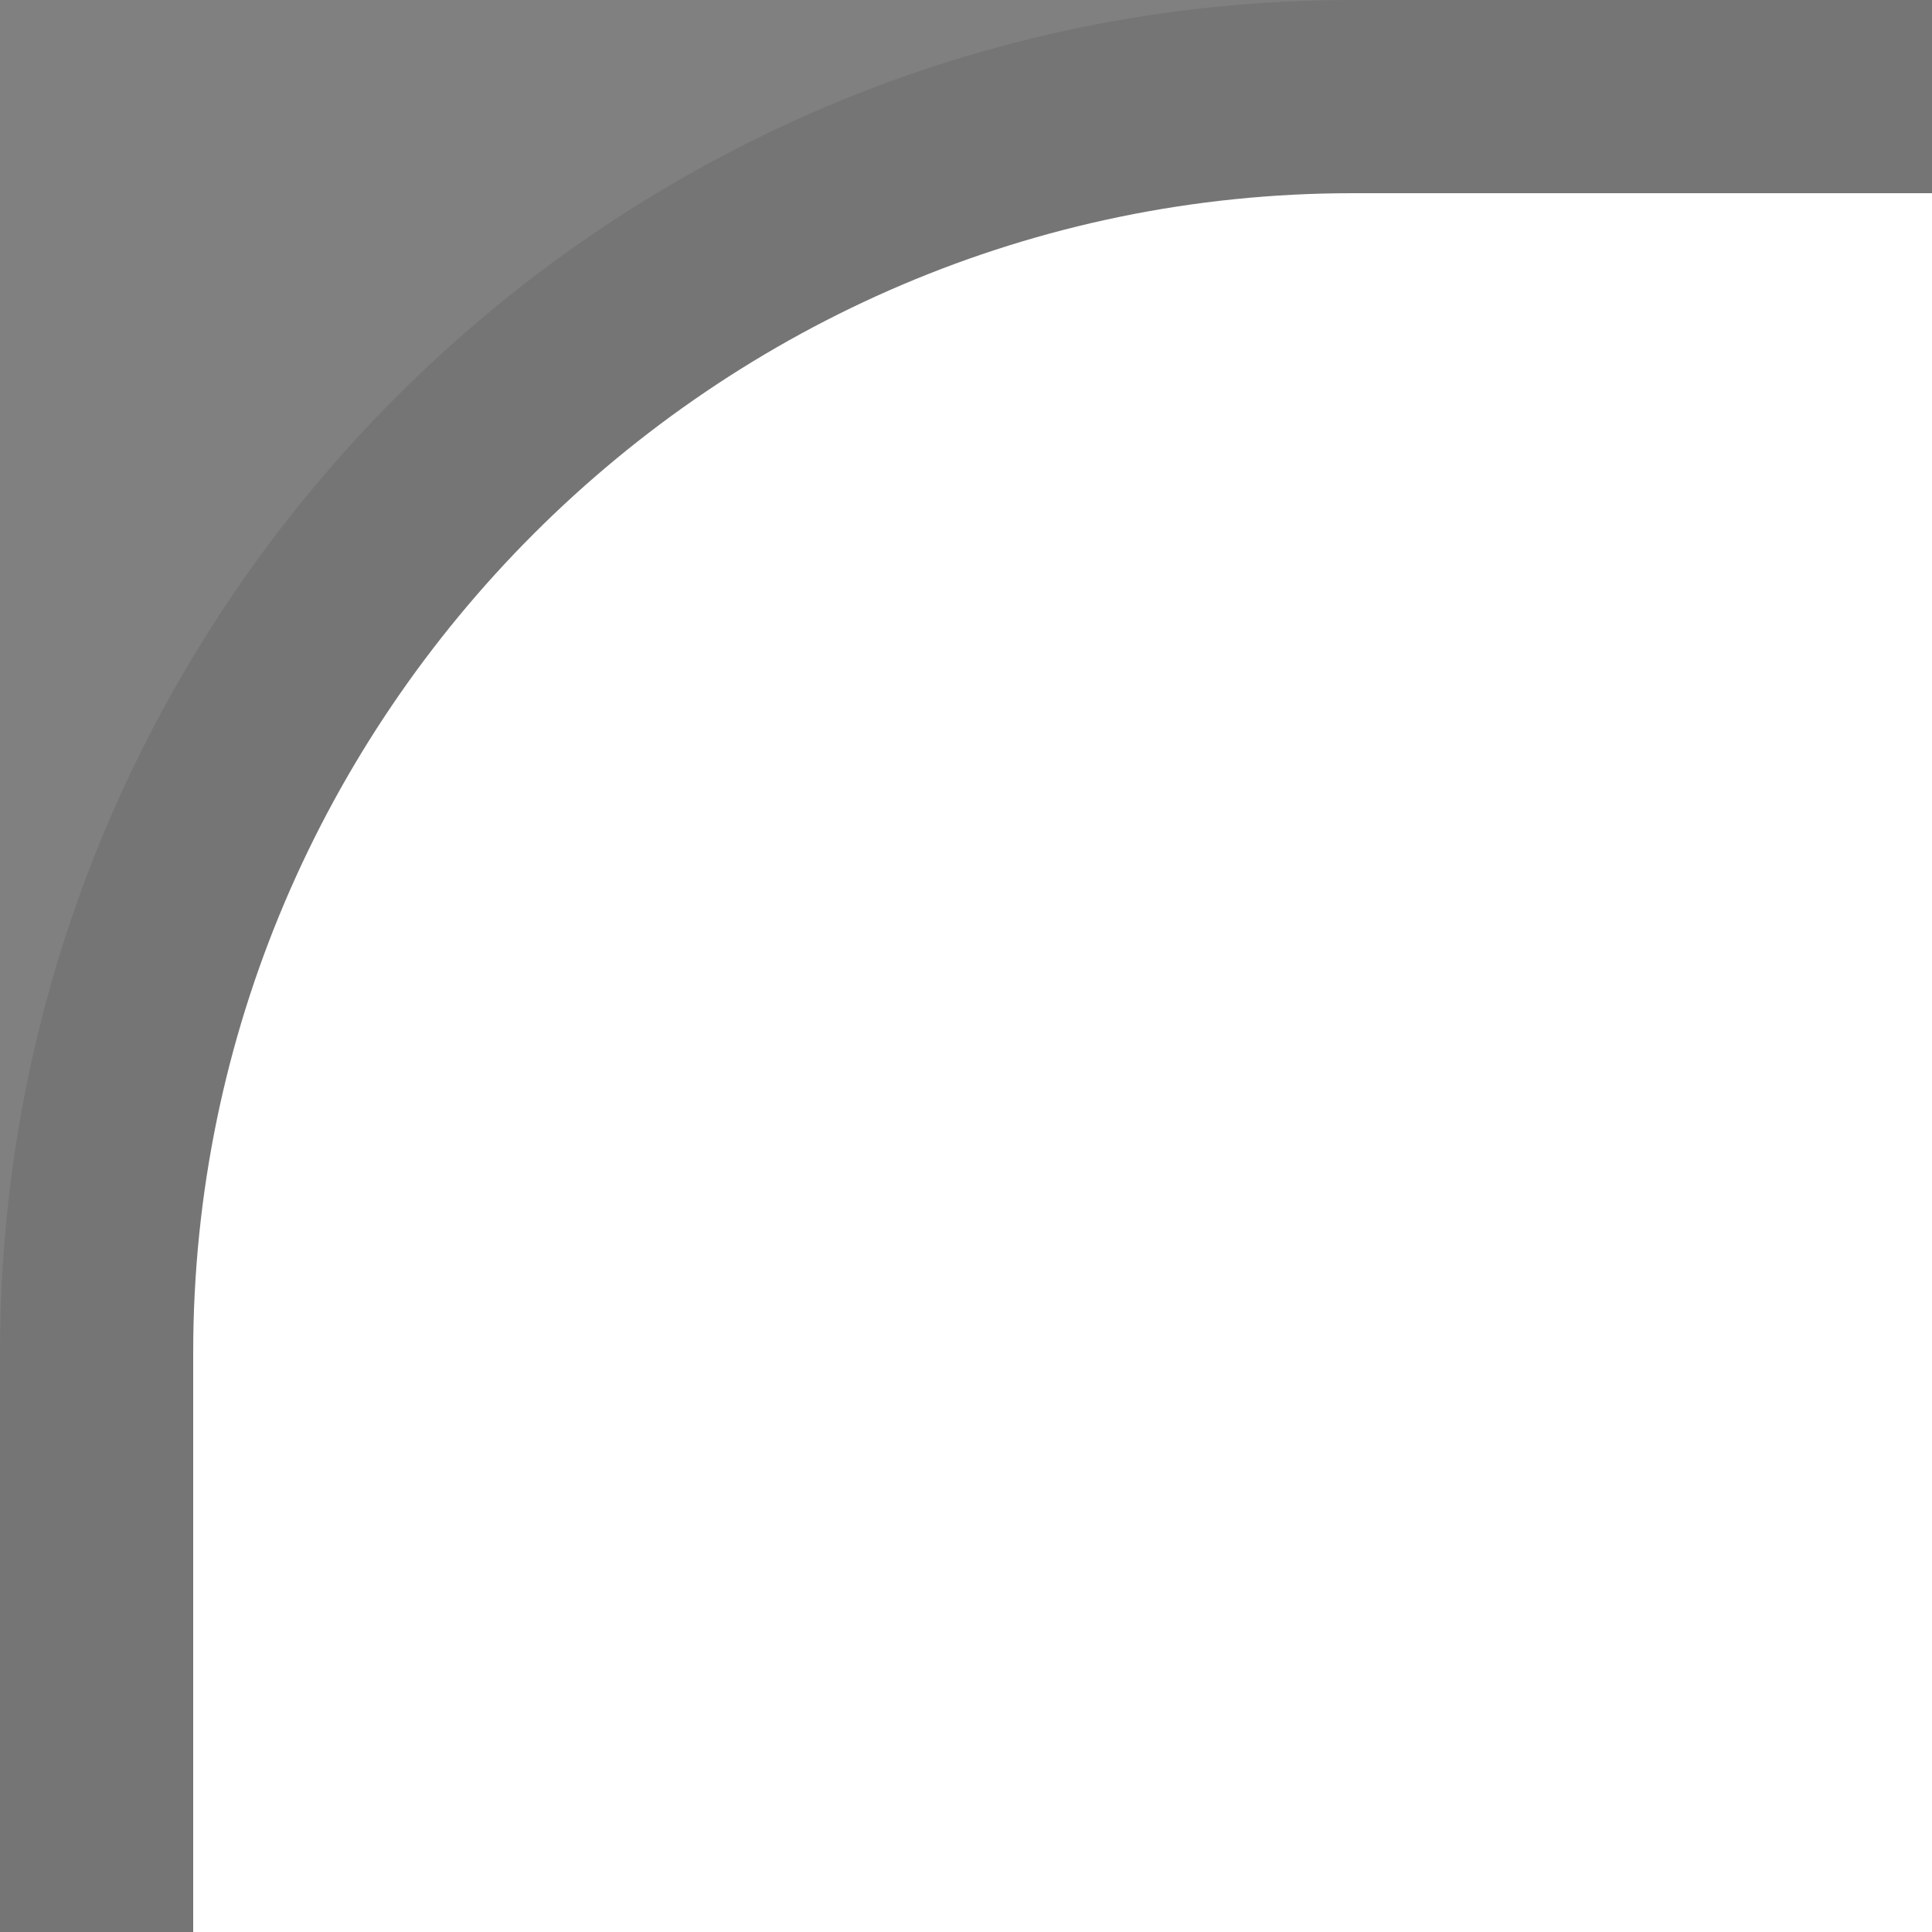 <?xml version="1.0" encoding="UTF-8"?>
<!DOCTYPE svg PUBLIC "-//W3C//DTD SVG 1.1 Tiny//EN" "http://www.w3.org/Graphics/SVG/1.1/DTD/svg11-tiny.dtd">
<svg baseProfile="tiny" height="10px" version="1.1" viewBox="0 0 10 10" width="10px" x="0px" xmlns="http://www.w3.org/2000/svg" xmlns:xlink="http://www.w3.org/1999/xlink" y="0px">
<rect x="0" y="0" width="10" height="10" fill="#808080" stroke="none"/>
<rect fill="none" height="10" width="10"/>
<path d="M7,0C3.141,0,0,3.141,0,7v3h10V0H7z" fill="#14141E" fill-opacity="0.1" stroke-opacity="0.1"/>
<path d="M7,1C3.7,1,1,3.701,1,7v3h9V1H7z" fill="#FFFFFF"/>
</svg>
